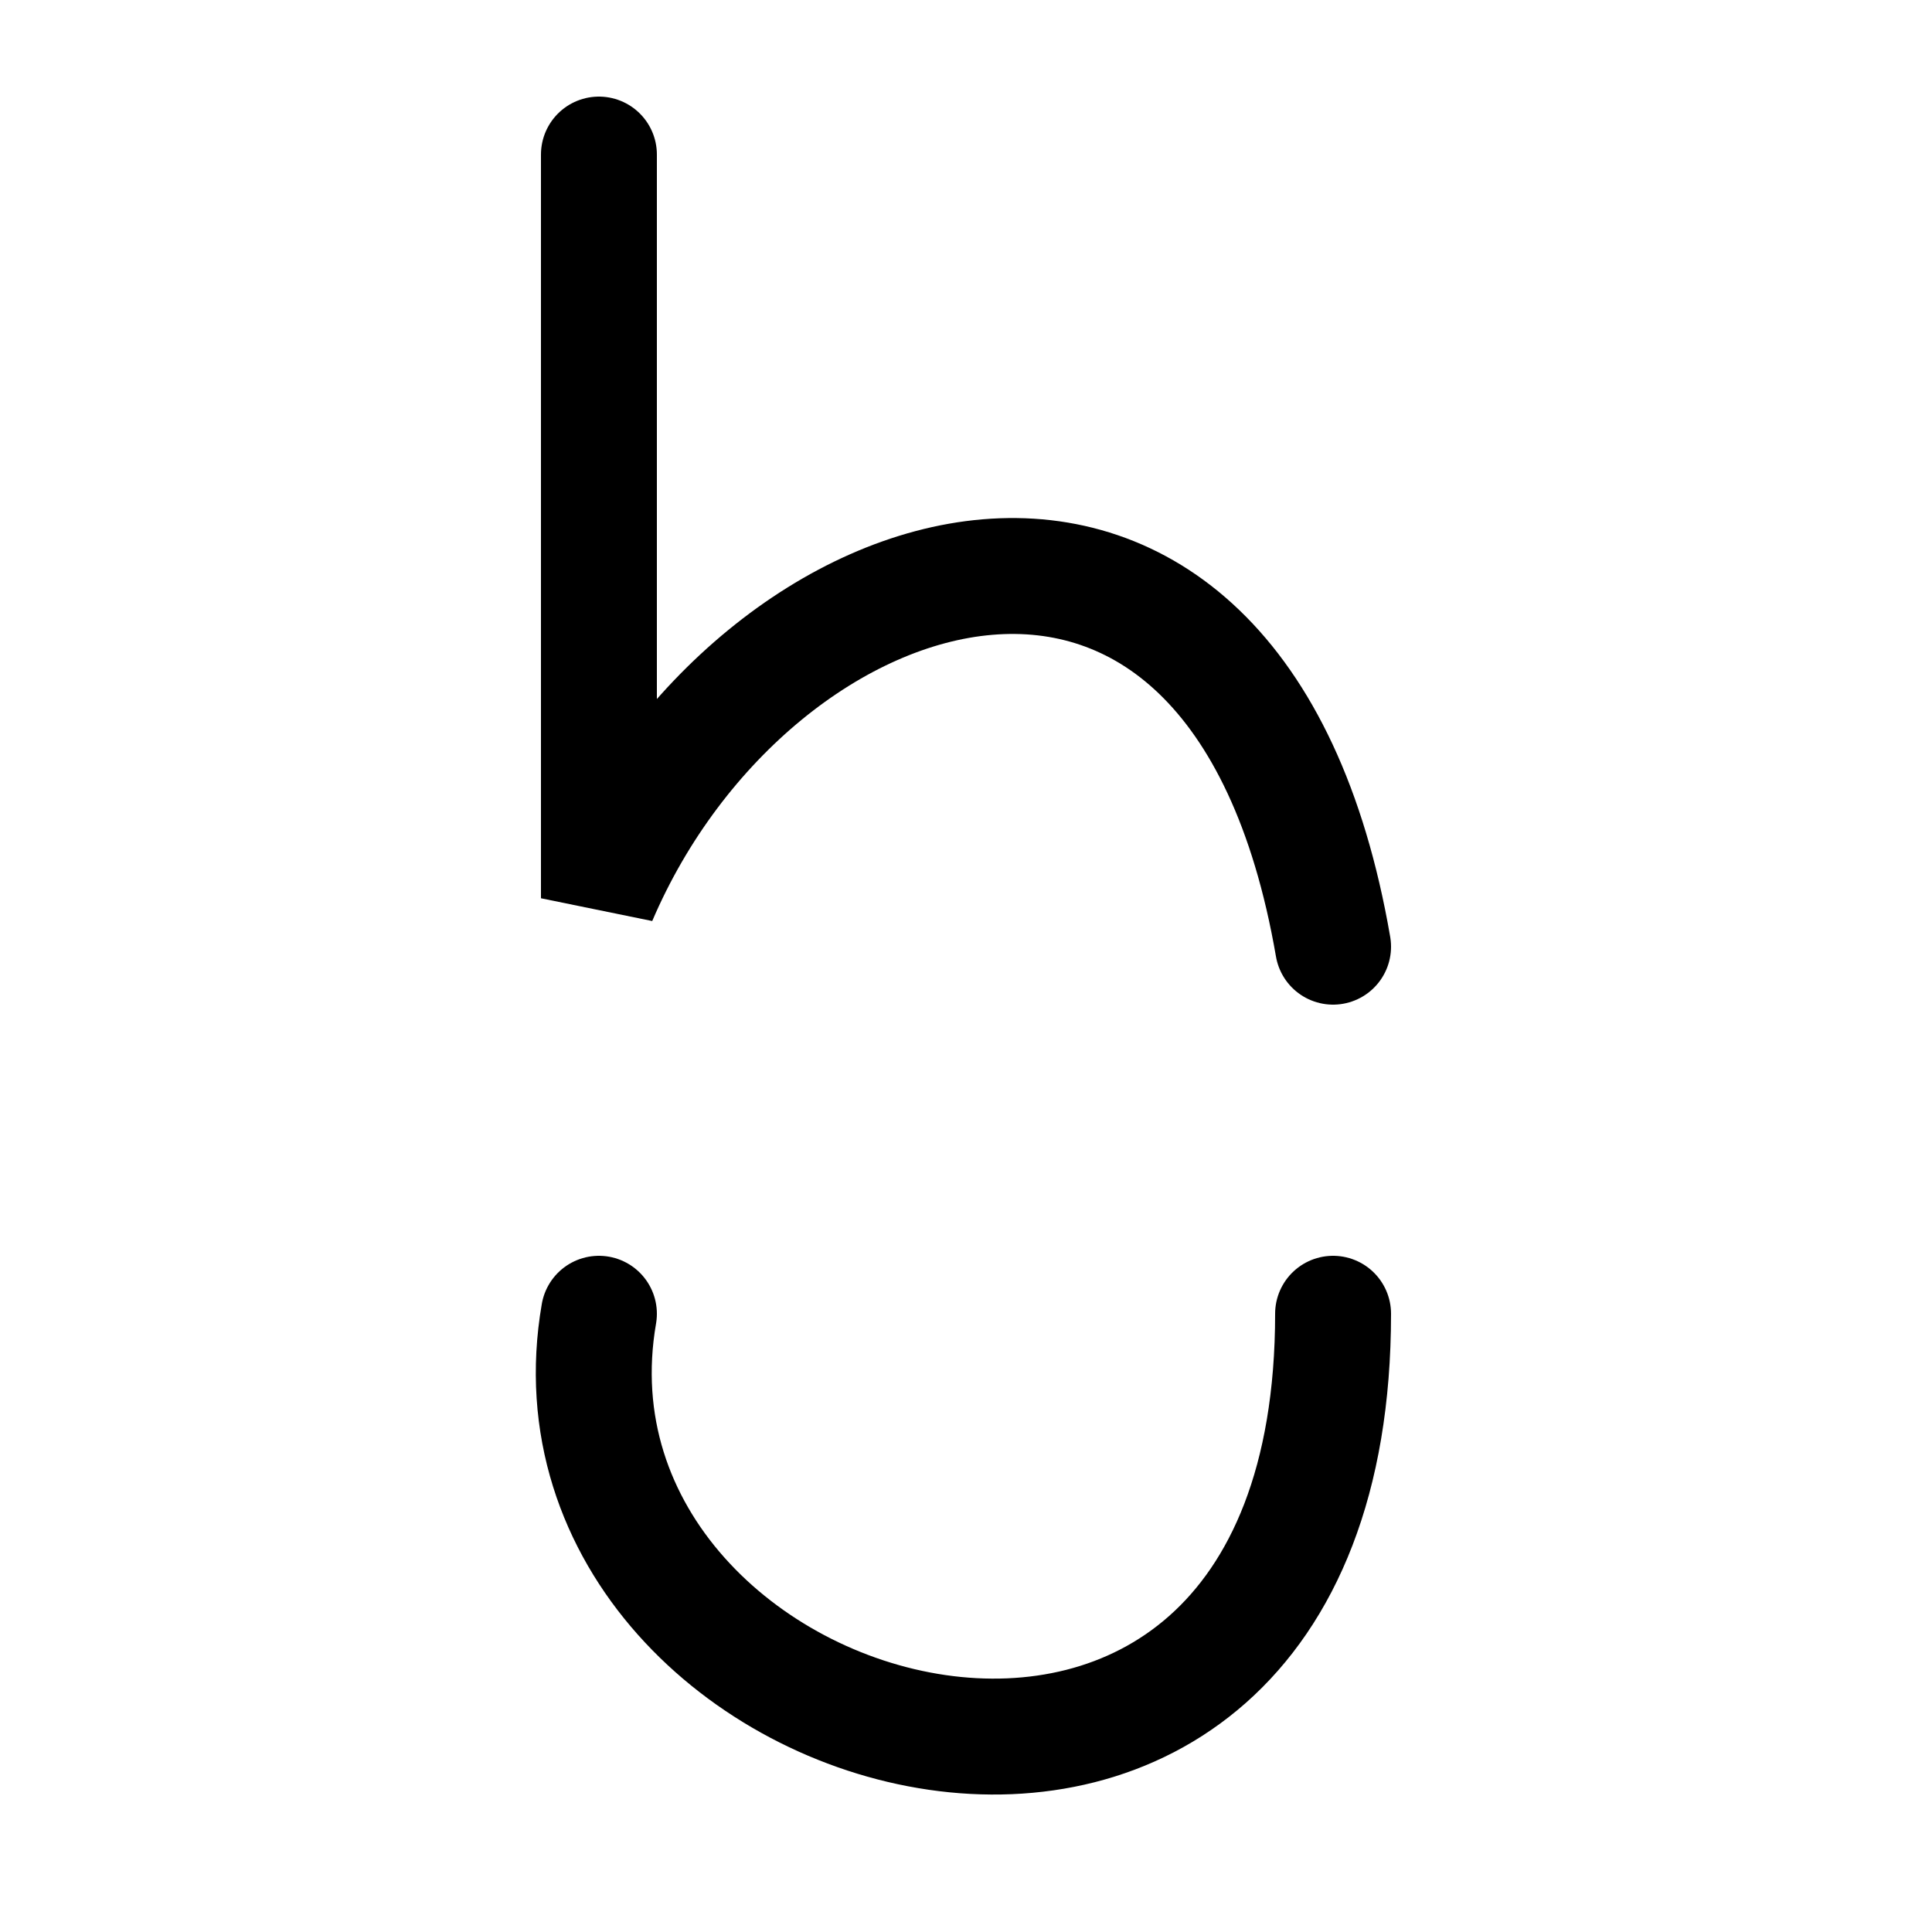 <svg width="50" height="50" viewBox="0 0 50 50" fill="none" xmlns="http://www.w3.org/2000/svg">
<rect width="50" height="50" fill="white"/>
<path d="M15.5 4L15.5 23.247C19.488 13.909 32 10 34.5 24.5M15.5 34C13.506 45.535 34.5 51.358 34.5 34" stroke="black" stroke-width="3" stroke-linecap="round"/>
</svg>
